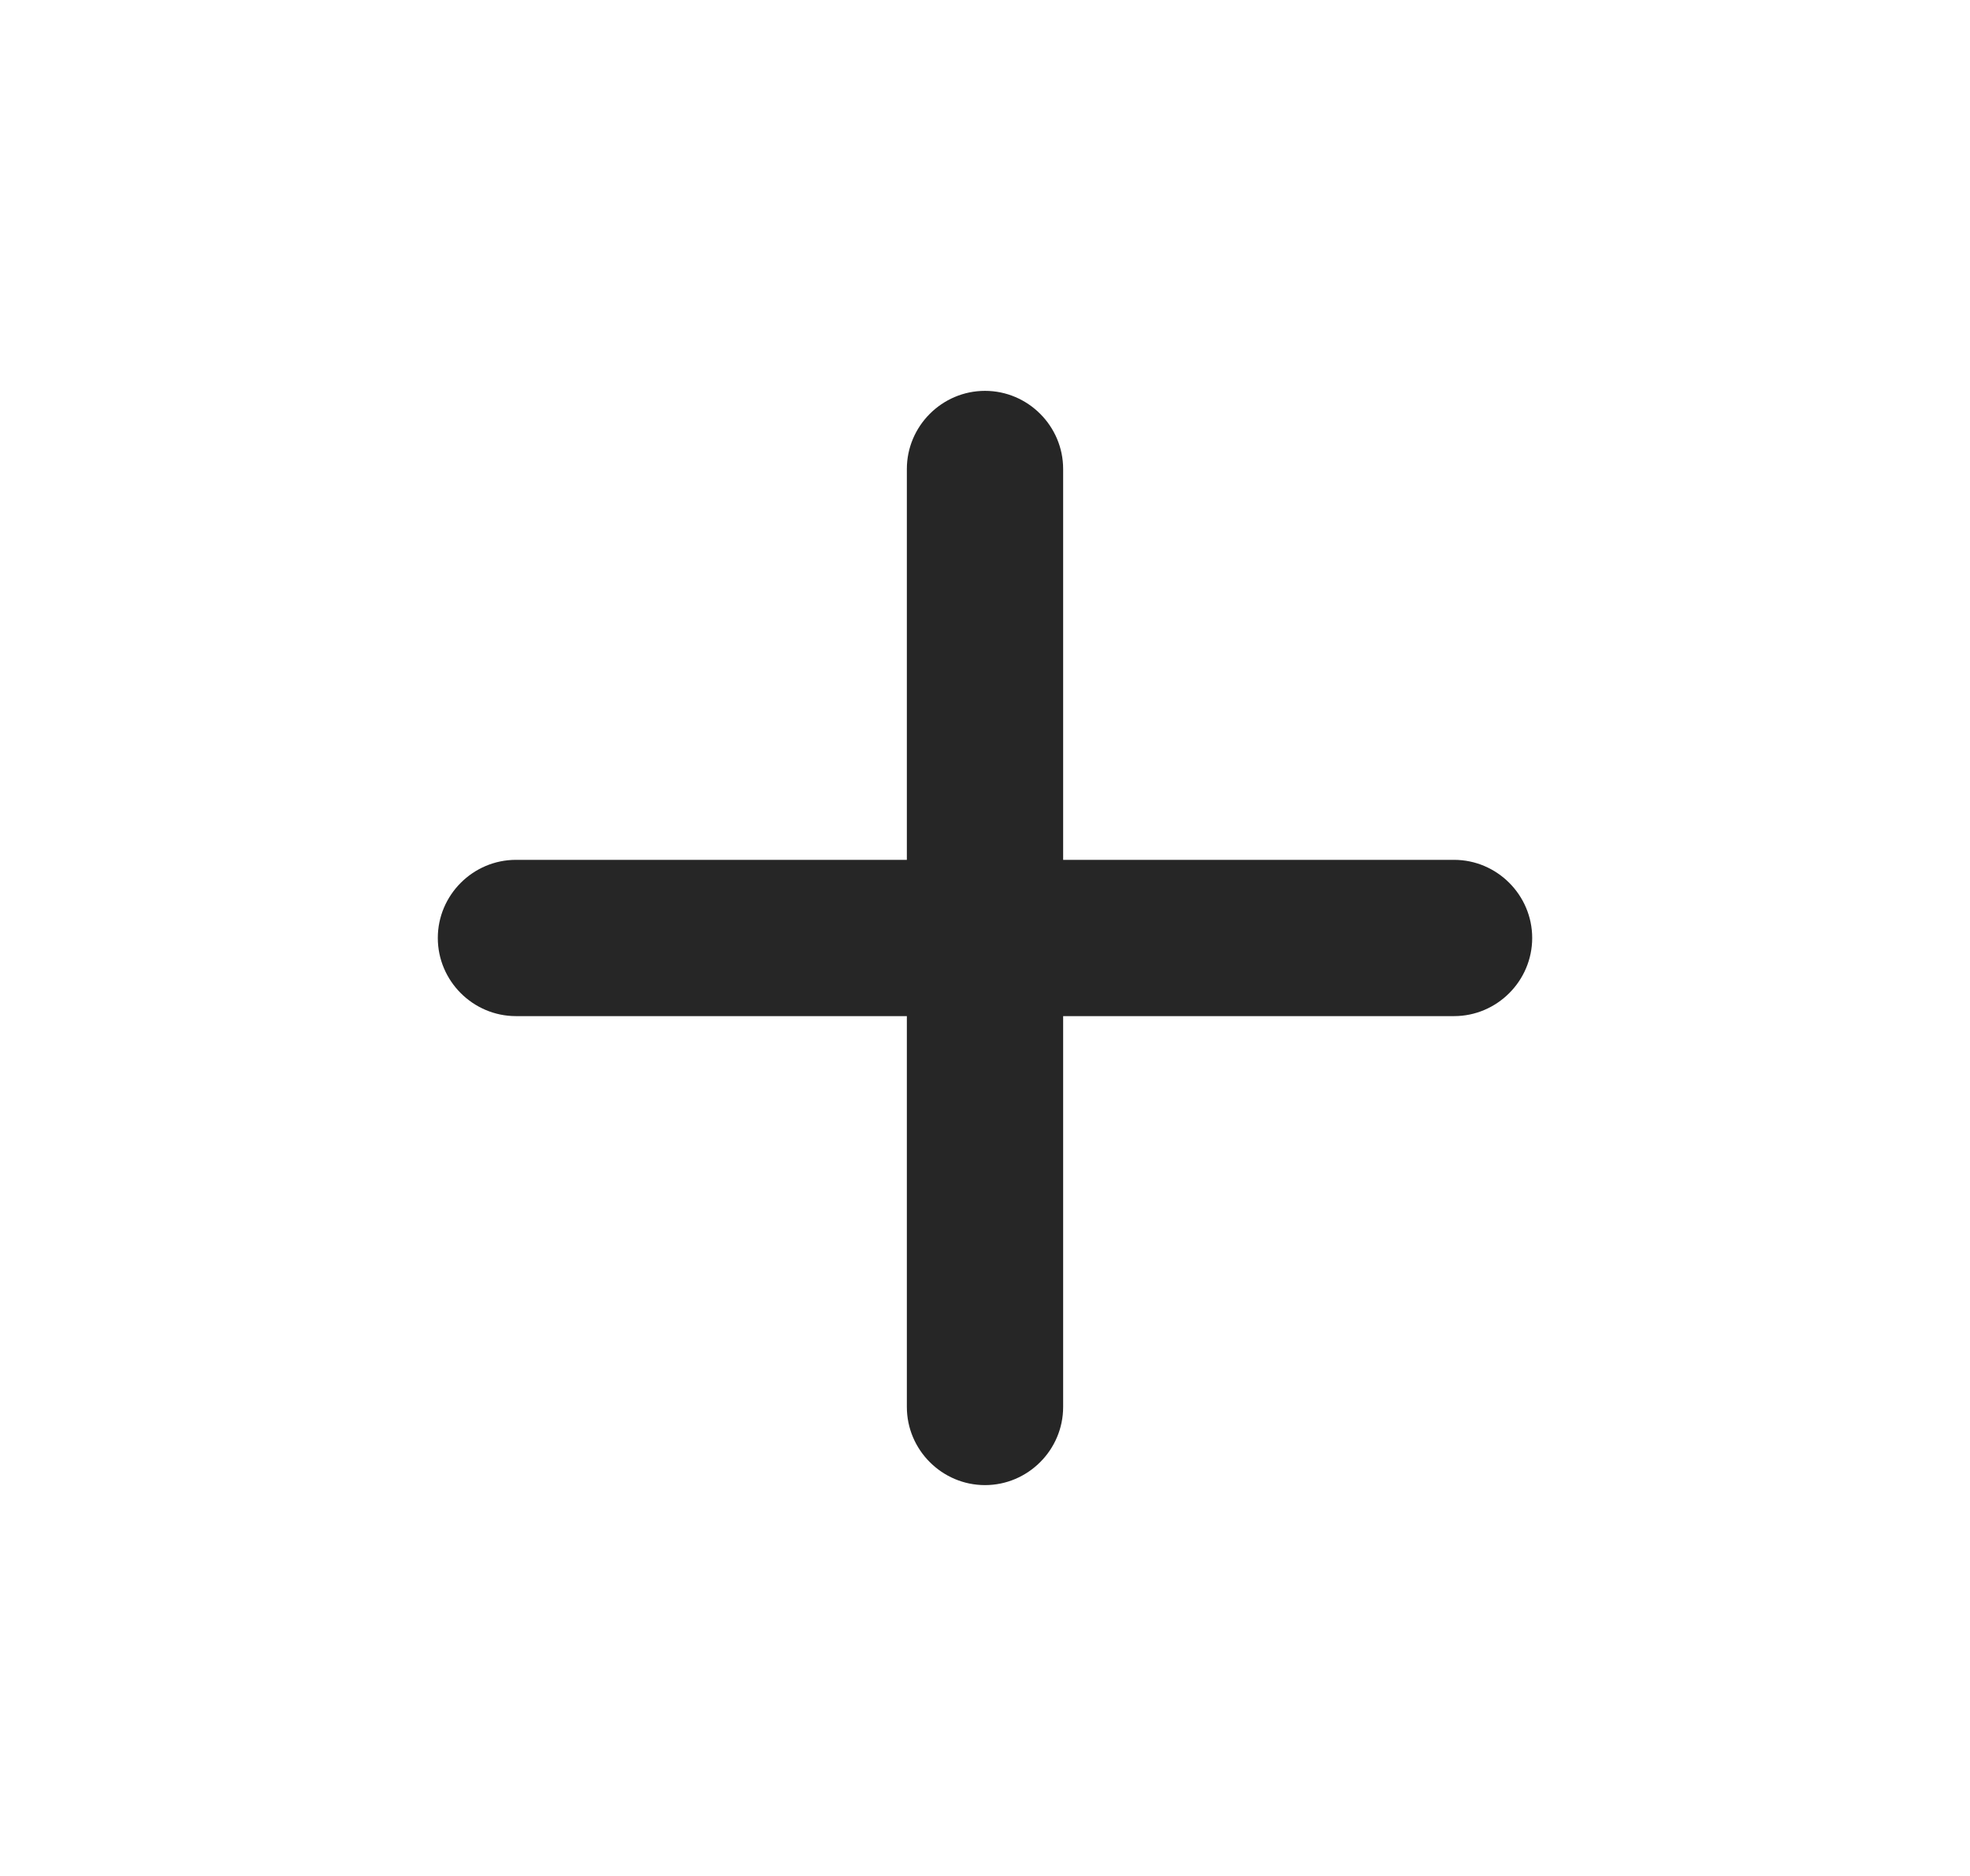 <svg width="21" height="20" viewBox="0 0 21 20" fill="none" xmlns="http://www.w3.org/2000/svg">
<g id="add">
<path id="Vector" d="M15.5 10.833H11.333V15C11.333 15.458 10.958 15.833 10.5 15.833C10.042 15.833 9.667 15.458 9.667 15V10.833H5.5C5.042 10.833 4.667 10.458 4.667 10C4.667 9.542 5.042 9.167 5.5 9.167H9.667V5C9.667 4.542 10.042 4.167 10.5 4.167C10.958 4.167 11.333 4.542 11.333 5V9.167H15.5C15.958 9.167 16.333 9.542 16.333 10C16.333 10.458 15.958 10.833 15.5 10.833Z" fill="#262626"/>
</g>
</svg>
